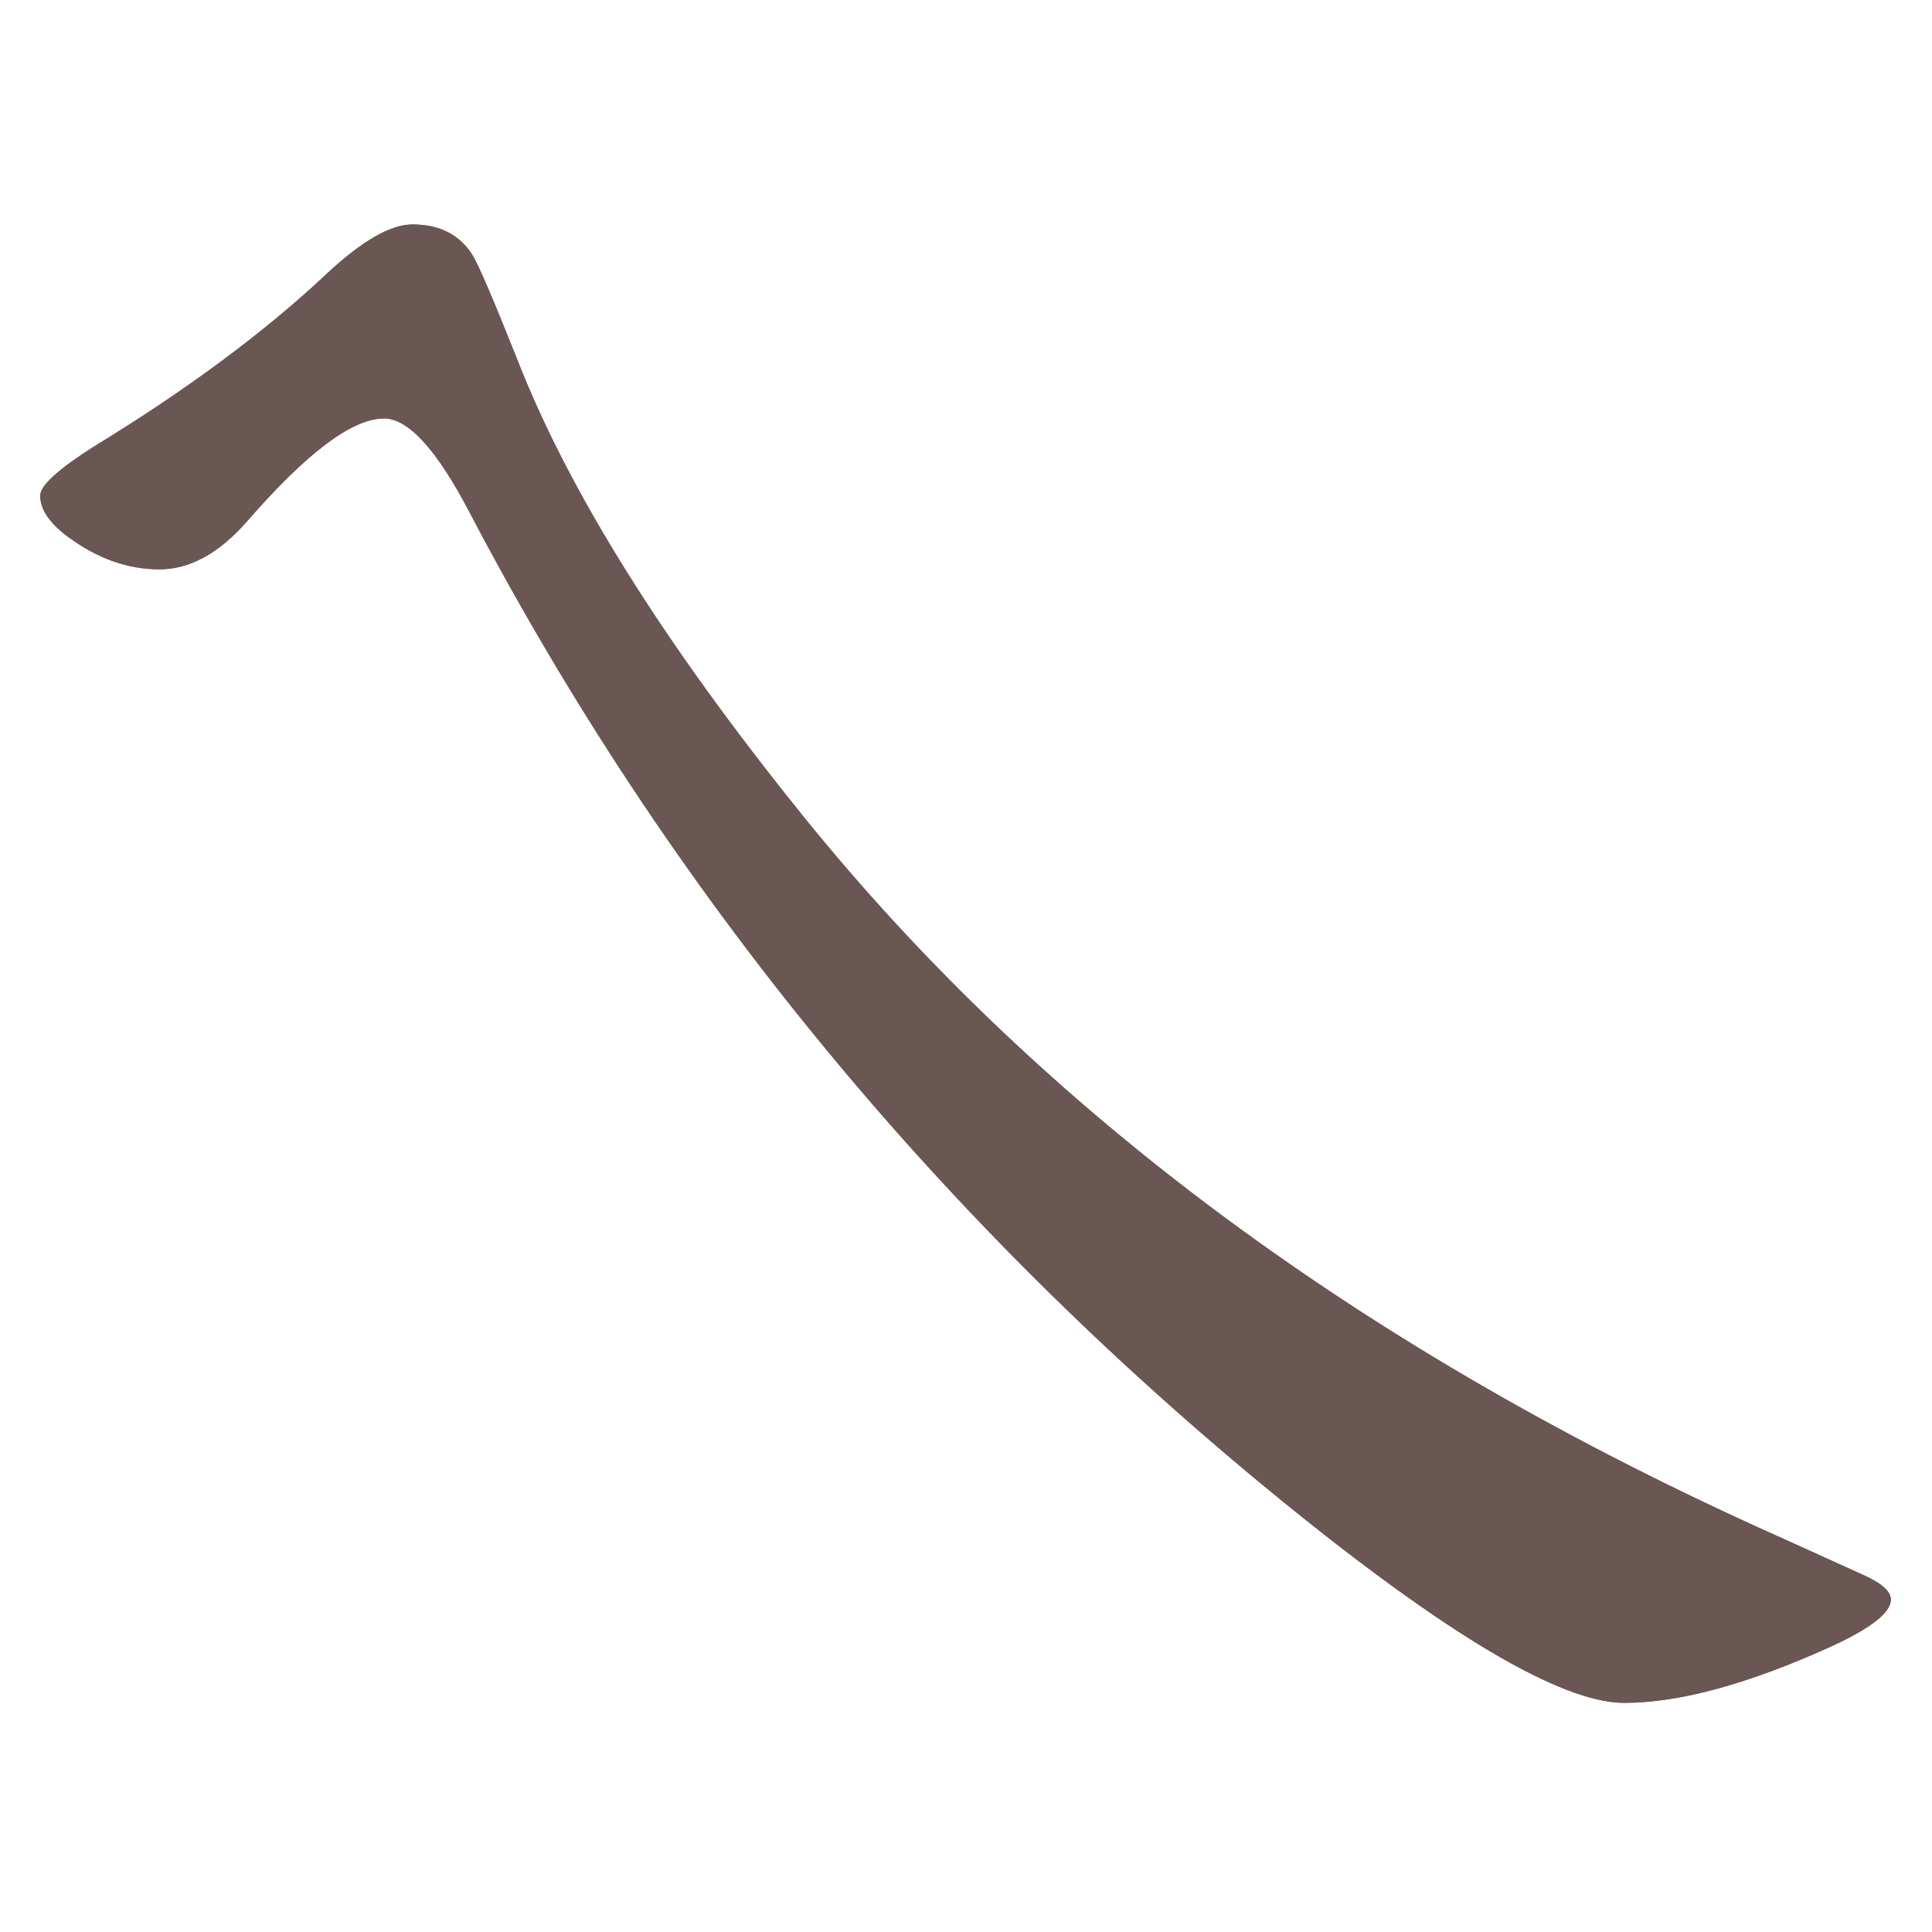 <?xml version="1.0" encoding="UTF-8" standalone="no"?>
<svg
   xmlns:dc="http://purl.org/dc/elements/1.1/"
   xmlns:cc="http://creativecommons.org/ns#"
   xmlns:rdf="http://www.w3.org/1999/02/22-rdf-syntax-ns#"
   xmlns:svg="http://www.w3.org/2000/svg"
   xmlns="http://www.w3.org/2000/svg"
   xmlns:sodipodi="http://sodipodi.sourceforge.net/DTD/sodipodi-0.dtd"
   xmlns:inkscape="http://www.inkscape.org/namespaces/inkscape"
   width="24mm"
   height="24mm"
   viewBox="0 0 24 24"
   version="1.1"
   id="svg1100"
   inkscape:version="1.0.1 (3bc2e813f5, 2020-09-07)"
   sodipodi:docname="guileless_bopomofo_keyboard-ei.svg">
  <defs
     id="defs1094" />
  <sodipodi:namedview
     id="base"
     pagecolor="#ffffff"
     bordercolor="#666666"
     borderopacity="1.0"
     inkscape:pageopacity="0.0"
     inkscape:pageshadow="2"
     inkscape:zoom="0.35"
     inkscape:cx="448.21147"
     inkscape:cy="-66.074242"
     inkscape:document-units="mm"
     inkscape:current-layer="layer1"
     inkscape:document-rotation="0"
     showgrid="false"
     inkscape:window-width="1920"
     inkscape:window-height="1017"
     inkscape:window-x="0"
     inkscape:window-y="1080"
     inkscape:window-maximized="1" />
  <g
     inkscape:label="Layer 1"
     inkscape:groupmode="layer"
     id="layer1"
     transform="translate(12.756,-165.649)">
    <g
       id="g4691"
       transform="matrix(0.821,0,0,0.821,-53.924,-84.594)">
      <rect
         style="fill:none;fill-opacity:0.6;stroke-width:0.083"
         id="rect233-6-1-8-2"
         width="29.229"
         height="29.229"
         x="50.139"
         y="304.769" />
      <path
         d="m 77.037,328.044 1.288,0.584 q 0.429,0.189 0.429,0.378 0,0.292 -0.893,0.704 -1.888,0.858 -3.142,0.858 -1.425,0 -5.219,-3.09 -7.742,-6.318 -12.258,-14.936 -0.738,-1.408 -1.288,-1.408 -0.721,0 -2.077,1.562 -0.635,0.721 -1.322,0.721 -0.721,0 -1.391,-0.498 -0.412,-0.309 -0.412,-0.618 0,-0.223 0.807,-0.738 2.112,-1.288 3.519,-2.609 0.807,-0.755 1.305,-0.755 0.618,0 0.91,0.464 0.137,0.223 0.67,1.562 1.167,3.004 4.326,6.918 5.425,6.73 14.747,10.901 z"
         style="font-weight:bold;font-size:11.289px;line-height:1.25;font-family:MOESongUN;-inkscape-font-specification:'MOESongUN Bold';letter-spacing:0px;word-spacing:0px;fill:#6a5753;fill-opacity:1;stroke-width:0.824"
         id="path612-4" />
    </g>
    <g
       id="g4691-8"
       transform="matrix(0.821,0,0,0.821,-53.924,-84.594)">
      <rect
         style="fill:none;fill-opacity:0.6;stroke-width:0.083"
         id="rect233-6-1-8-2-4"
         width="29.229"
         height="29.229"
         x="50.139"
         y="304.769" />
      <path
         d="m 77.037,328.044 1.288,0.584 q 0.429,0.189 0.429,0.378 0,0.292 -0.893,0.704 -1.888,0.858 -3.142,0.858 -1.425,0 -5.219,-3.09 -7.742,-6.318 -12.258,-14.936 -0.738,-1.408 -1.288,-1.408 -0.721,0 -2.077,1.562 -0.635,0.721 -1.322,0.721 -0.721,0 -1.391,-0.498 -0.412,-0.309 -0.412,-0.618 0,-0.223 0.807,-0.738 2.112,-1.288 3.519,-2.609 0.807,-0.755 1.305,-0.755 0.618,0 0.91,0.464 0.137,0.223 0.67,1.562 1.167,3.004 4.326,6.918 5.425,6.73 14.747,10.901 z"
         style="font-weight:bold;font-size:11.289px;line-height:1.25;font-family:MOESongUN;-inkscape-font-specification:'MOESongUN Bold';letter-spacing:0px;word-spacing:0px;fill:#6a5753;fill-opacity:1;stroke-width:0.824"
         id="path612-4-5" />
    </g>
  </g>
</svg>
